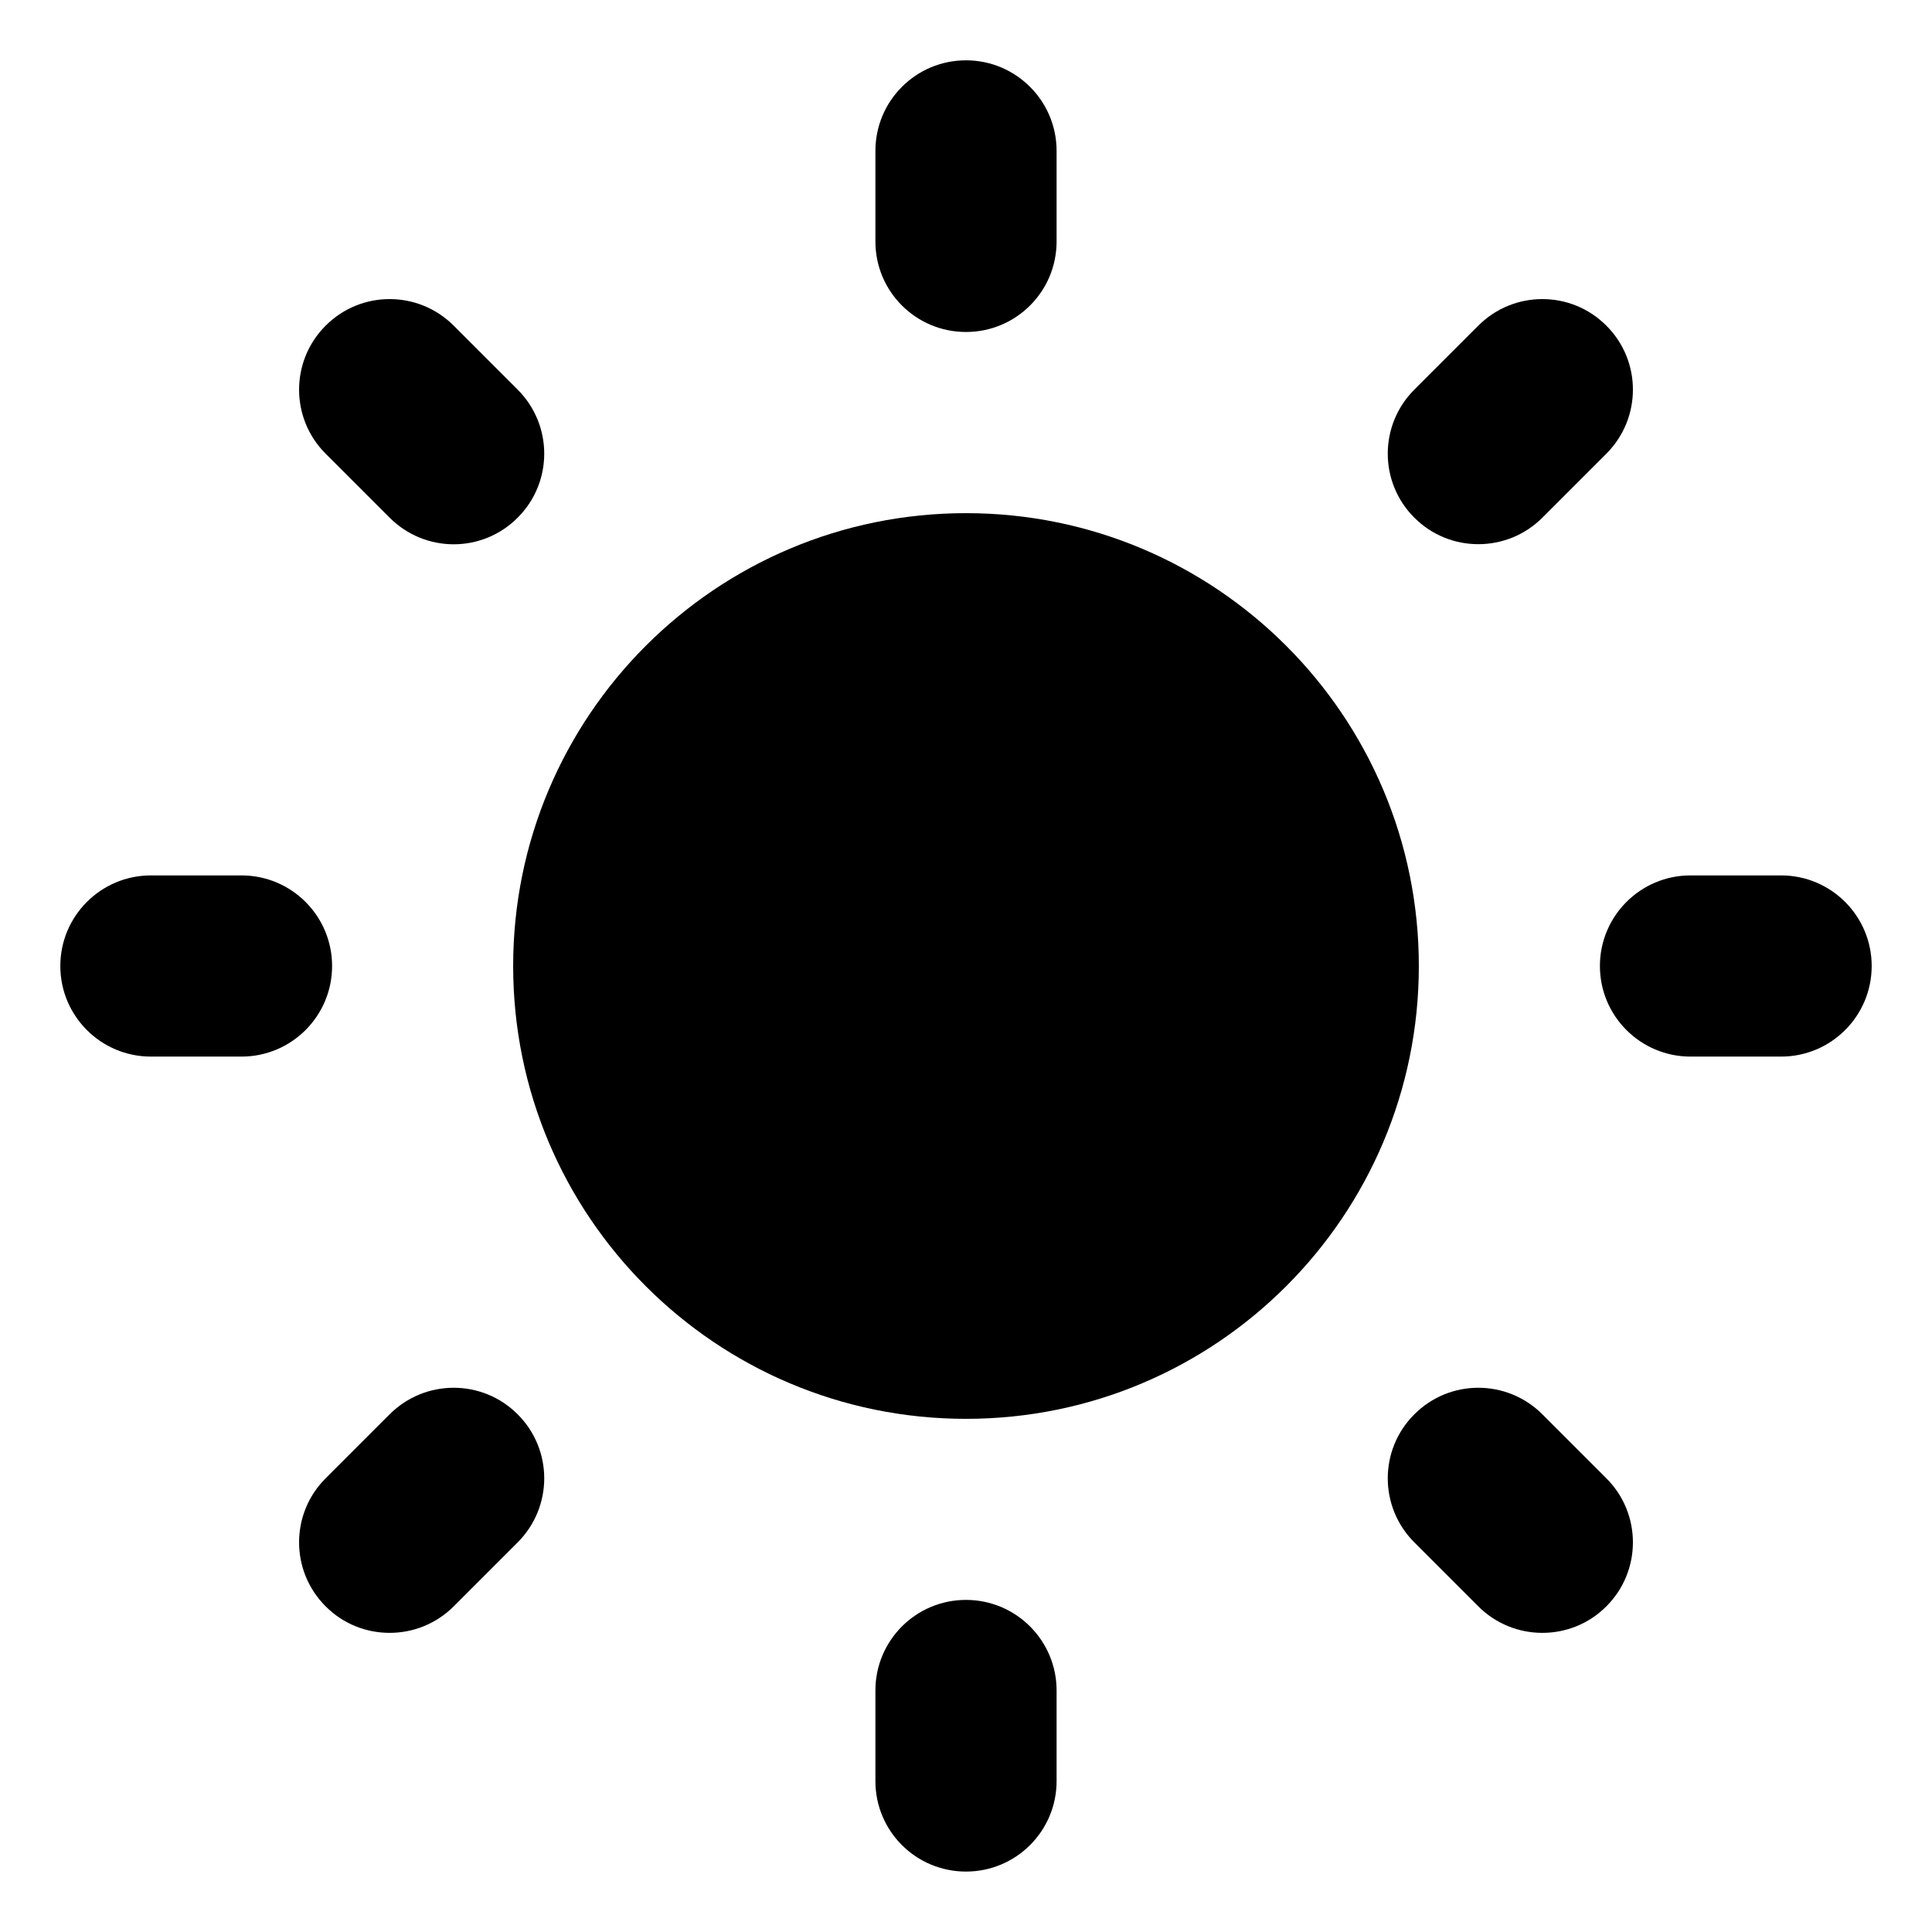 <svg width="30" height="30" viewBox="0 0 18 18" fill="none" xmlns="http://www.w3.org/2000/svg">
<g clip-path="url(#clip0_2_1471)">
<path d="M9 13.219C11.33 13.219 13.219 11.33 13.219 9C13.219 6.67 11.33 4.781 9 4.781C6.67 4.781 4.781 6.67 4.781 9C4.781 11.33 6.67 13.219 9 13.219Z" fill="currentColor"/>
<path d="M9 3.093C8.533 3.093 8.156 2.716 8.156 2.25V1.406C8.156 0.94 8.533 0.562 9 0.562C9.466 0.562 9.844 0.94 9.844 1.406V2.25C9.844 2.716 9.466 3.093 9 3.093Z" fill="currentColor"/>
<path d="M13.773 5.07C13.557 5.07 13.342 4.988 13.177 4.823C12.847 4.494 12.847 3.96 13.177 3.63L13.773 3.034C14.103 2.704 14.637 2.704 14.966 3.034C15.296 3.363 15.296 3.897 14.966 4.227L14.37 4.823C14.205 4.988 13.989 5.07 13.773 5.07Z" fill="currentColor"/>
<path d="M16.594 9.844H15.75C15.284 9.844 14.906 9.466 14.906 9C14.906 8.534 15.284 8.156 15.75 8.156H16.594C17.06 8.156 17.438 8.534 17.438 9C17.438 9.466 17.06 9.844 16.594 9.844Z" fill="currentColor"/>
<path d="M14.37 15.213C14.154 15.213 13.938 15.131 13.773 14.966L13.177 14.37C12.847 14.04 12.847 13.506 13.177 13.177C13.506 12.847 14.04 12.847 14.37 13.177L14.966 13.773C15.296 14.102 15.296 14.637 14.966 14.966C14.802 15.131 14.586 15.213 14.37 15.213Z" fill="currentColor"/>
<path d="M9 17.437C8.533 17.437 8.156 17.06 8.156 16.594V15.75C8.156 15.284 8.533 14.906 9 14.906C9.466 14.906 9.844 15.284 9.844 15.75V16.594C9.844 17.06 9.466 17.437 9 17.437Z" fill="currentColor"/>
<path d="M3.63 15.213C3.414 15.213 3.198 15.131 3.034 14.966C2.704 14.637 2.704 14.102 3.034 13.773L3.63 13.177C3.96 12.847 4.494 12.847 4.823 13.177C5.153 13.506 5.153 14.04 4.823 14.37L4.227 14.966C4.062 15.131 3.846 15.213 3.63 15.213Z" fill="currentColor"/>
<path d="M2.25 9.844H1.406C0.94 9.844 0.562 9.466 0.562 9C0.562 8.534 0.94 8.156 1.406 8.156H2.25C2.716 8.156 3.094 8.534 3.094 9C3.094 9.466 2.716 9.844 2.25 9.844Z" fill="currentColor"/>
<path d="M4.227 5.071C4.011 5.071 3.795 4.988 3.63 4.823L3.034 4.227C2.704 3.898 2.704 3.363 3.034 3.034C3.363 2.704 3.897 2.704 4.227 3.034L4.823 3.63C5.153 3.96 5.153 4.494 4.823 4.823C4.659 4.988 4.443 5.071 4.227 5.071Z" fill="currentColor"/>
</g>
<defs>
<clipPath id="clip0_2_1471">
<rect width="16.875" height="16.875" fill="currentColor" transform="translate(0.562 0.562)"/>
</clipPath>
</defs>
</svg>
